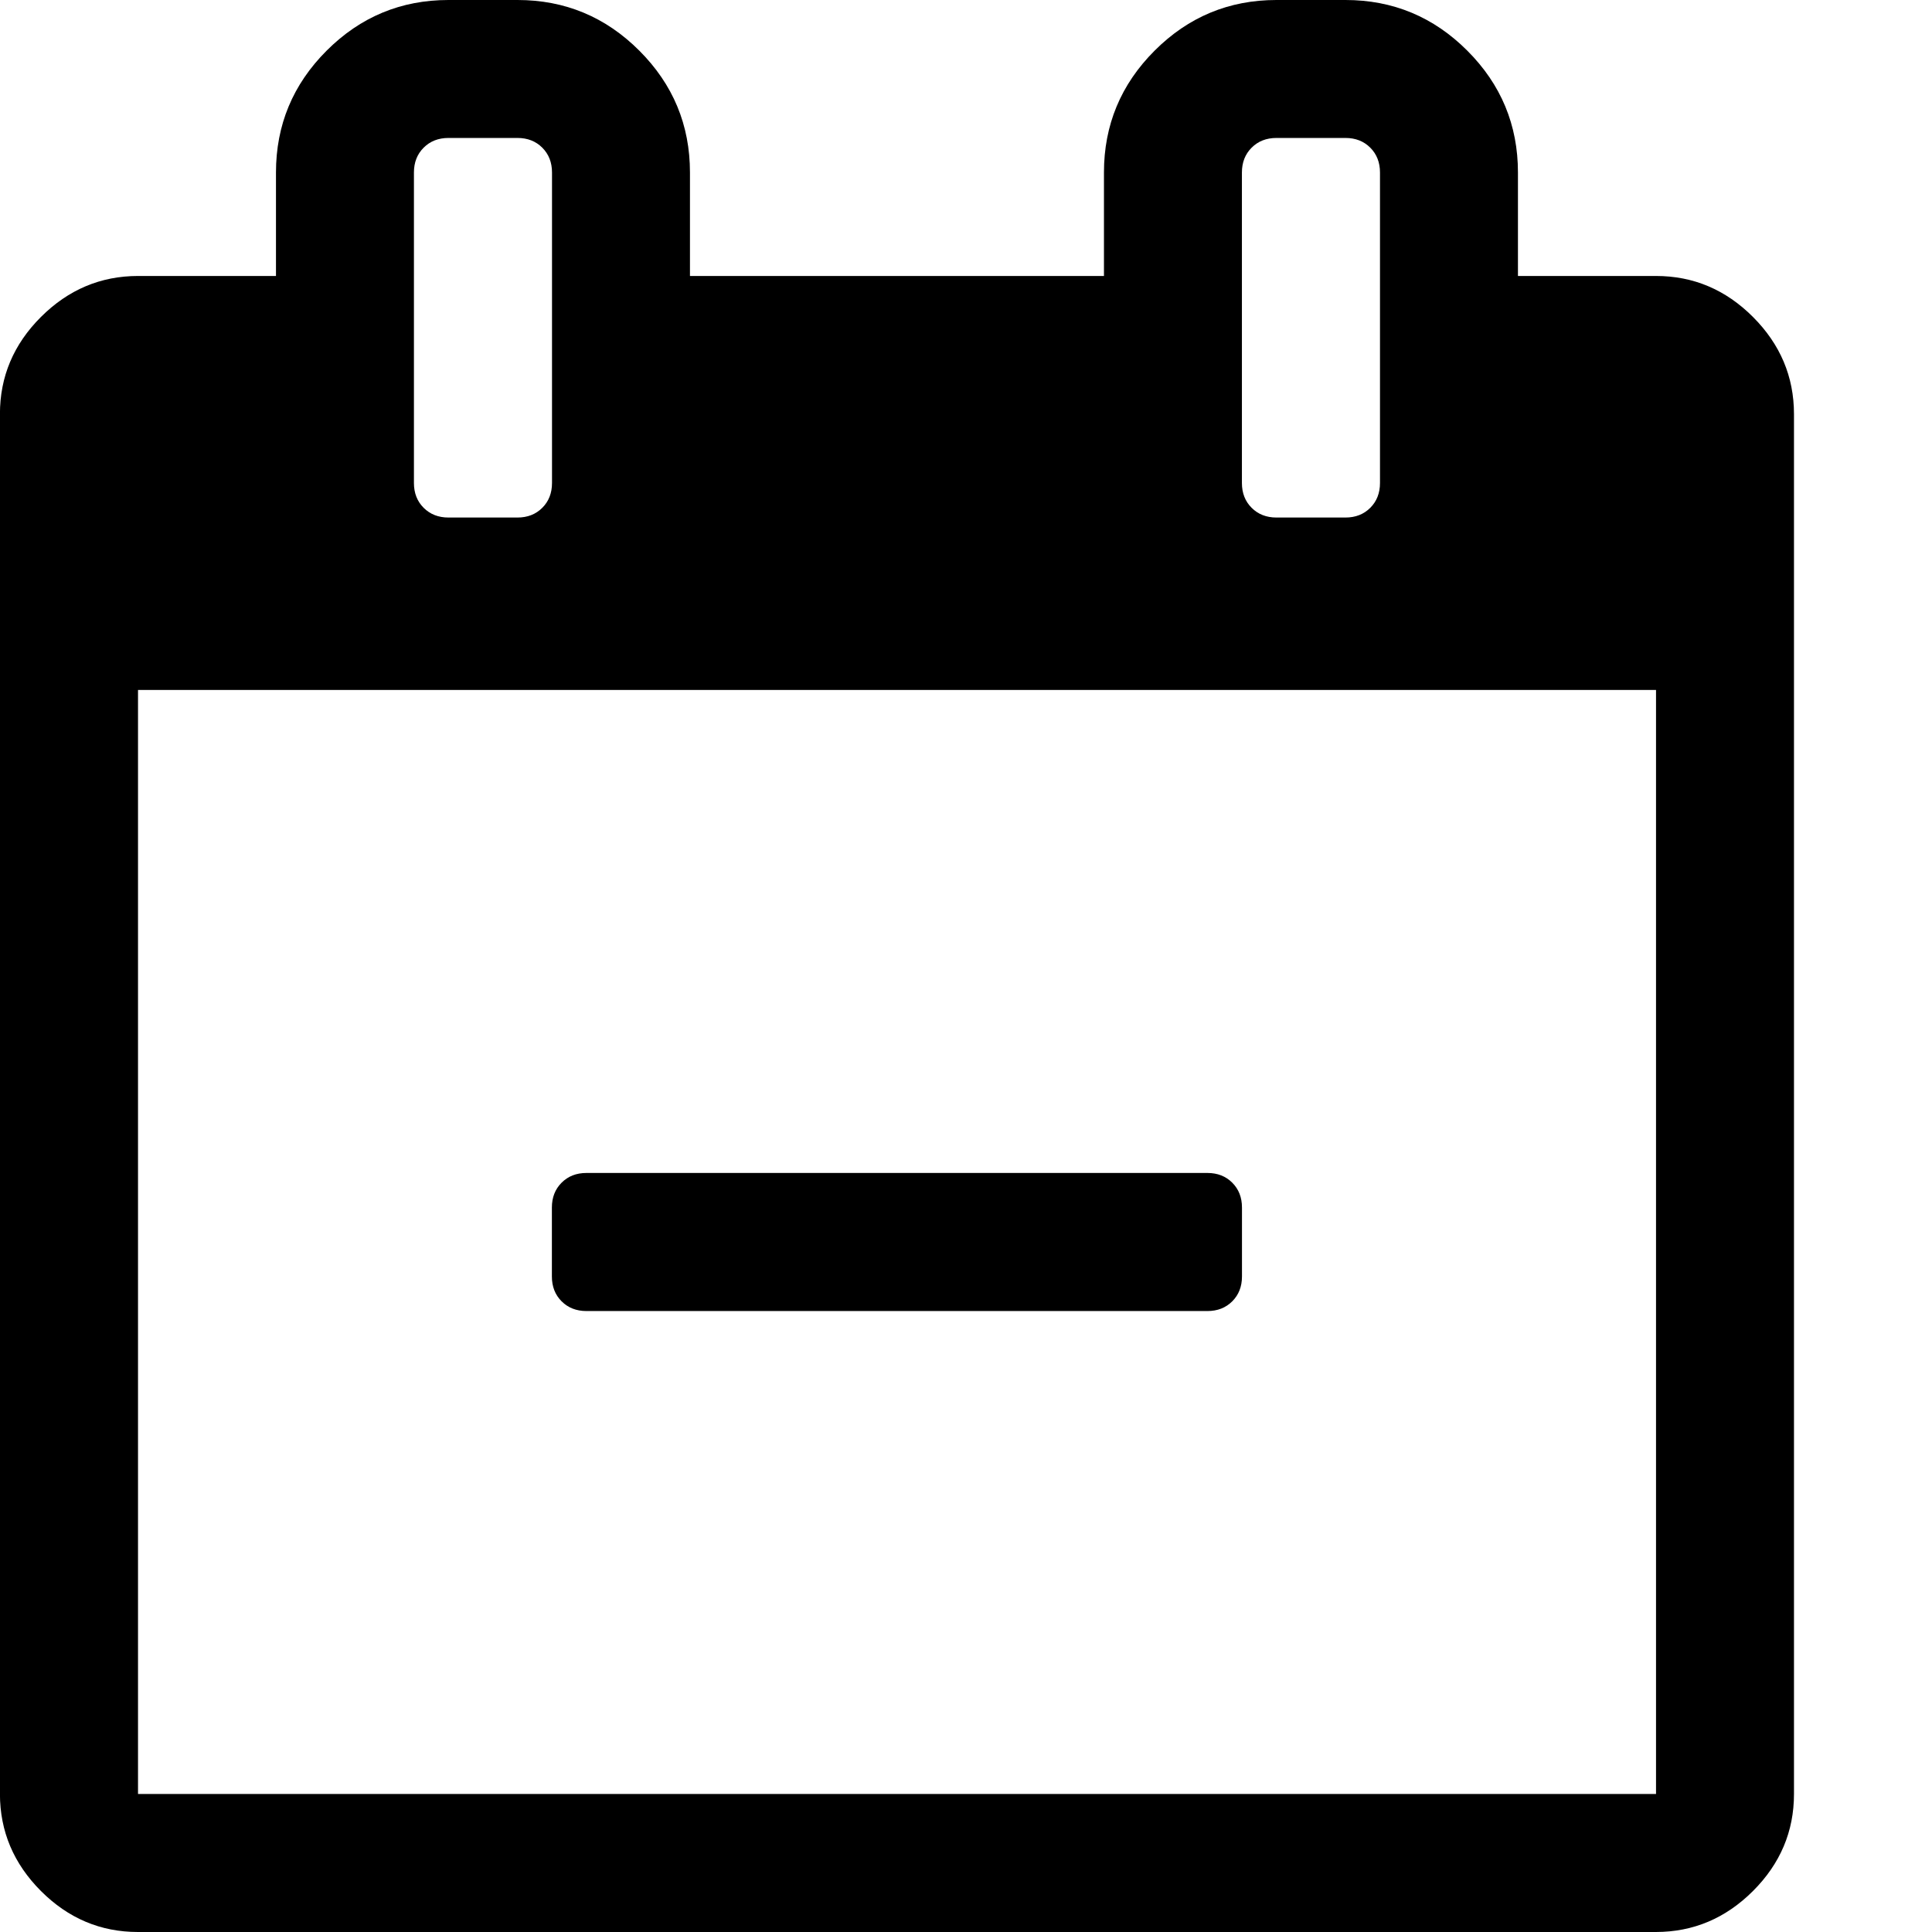 <!-- Generated by IcoMoon.io -->
<svg version="1.1" xmlns="http://www.w3.org/2000/svg" width="32" height="32" viewBox="0 0 32 32">
<title>untitled571</title>
<path d="M20.571 20v1.143q0 0.25-0.161 0.411t-0.411 0.161h-10.286q-0.25 0-0.411-0.161t-0.161-0.411v-1.143q0-0.25 0.161-0.411t0.411-0.161h10.286q0.25 0 0.411 0.161t0.161 0.411zM2.286 29.714h25.143v-18.286h-25.143v18.286zM9.143 8v-5.143q0-0.25-0.161-0.411t-0.411-0.161h-1.143q-0.25 0-0.411 0.161t-0.161 0.411v5.143q0 0.25 0.161 0.411t0.411 0.161h1.143q0.25 0 0.411-0.161t0.161-0.411zM22.857 8v-5.143q0-0.25-0.161-0.411t-0.411-0.161h-1.143q-0.25 0-0.411 0.161t-0.161 0.411v5.143q0 0.25 0.161 0.411t0.411 0.161h1.143q0.25 0 0.411-0.161t0.161-0.411zM29.714 6.857v22.857q0 0.929-0.679 1.607t-1.607 0.679h-25.143q-0.929 0-1.607-0.679t-0.679-1.607v-22.857q0-0.929 0.679-1.607t1.607-0.679h2.286v-1.714q0-1.179 0.839-2.018t2.018-0.839h1.143q1.179 0 2.018 0.839t0.839 2.018v1.714h6.857v-1.714q0-1.179 0.839-2.018t2.018-0.839h1.143q1.179 0 2.018 0.839t0.839 2.018v1.714h2.286q0.929 0 1.607 0.679t0.679 1.607z"></path>
</svg>
